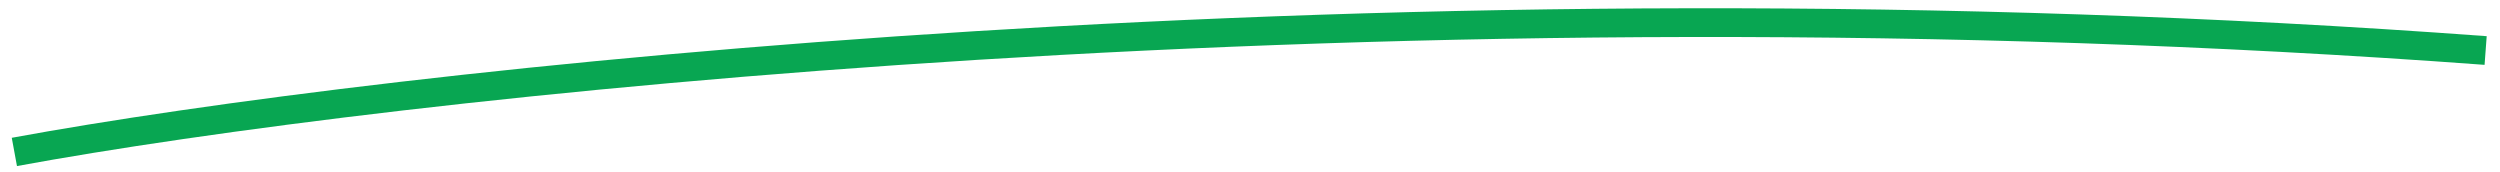 <svg width="174" height="12" viewBox="0 0 174 12" fill="none" xmlns="http://www.w3.org/2000/svg">
<path d="M1 10.574C26.574 5.869 96.778 -2.13 173 3.516" stroke="#08A652" stroke-width="2" stroke-linejoin="round"/>
</svg>

